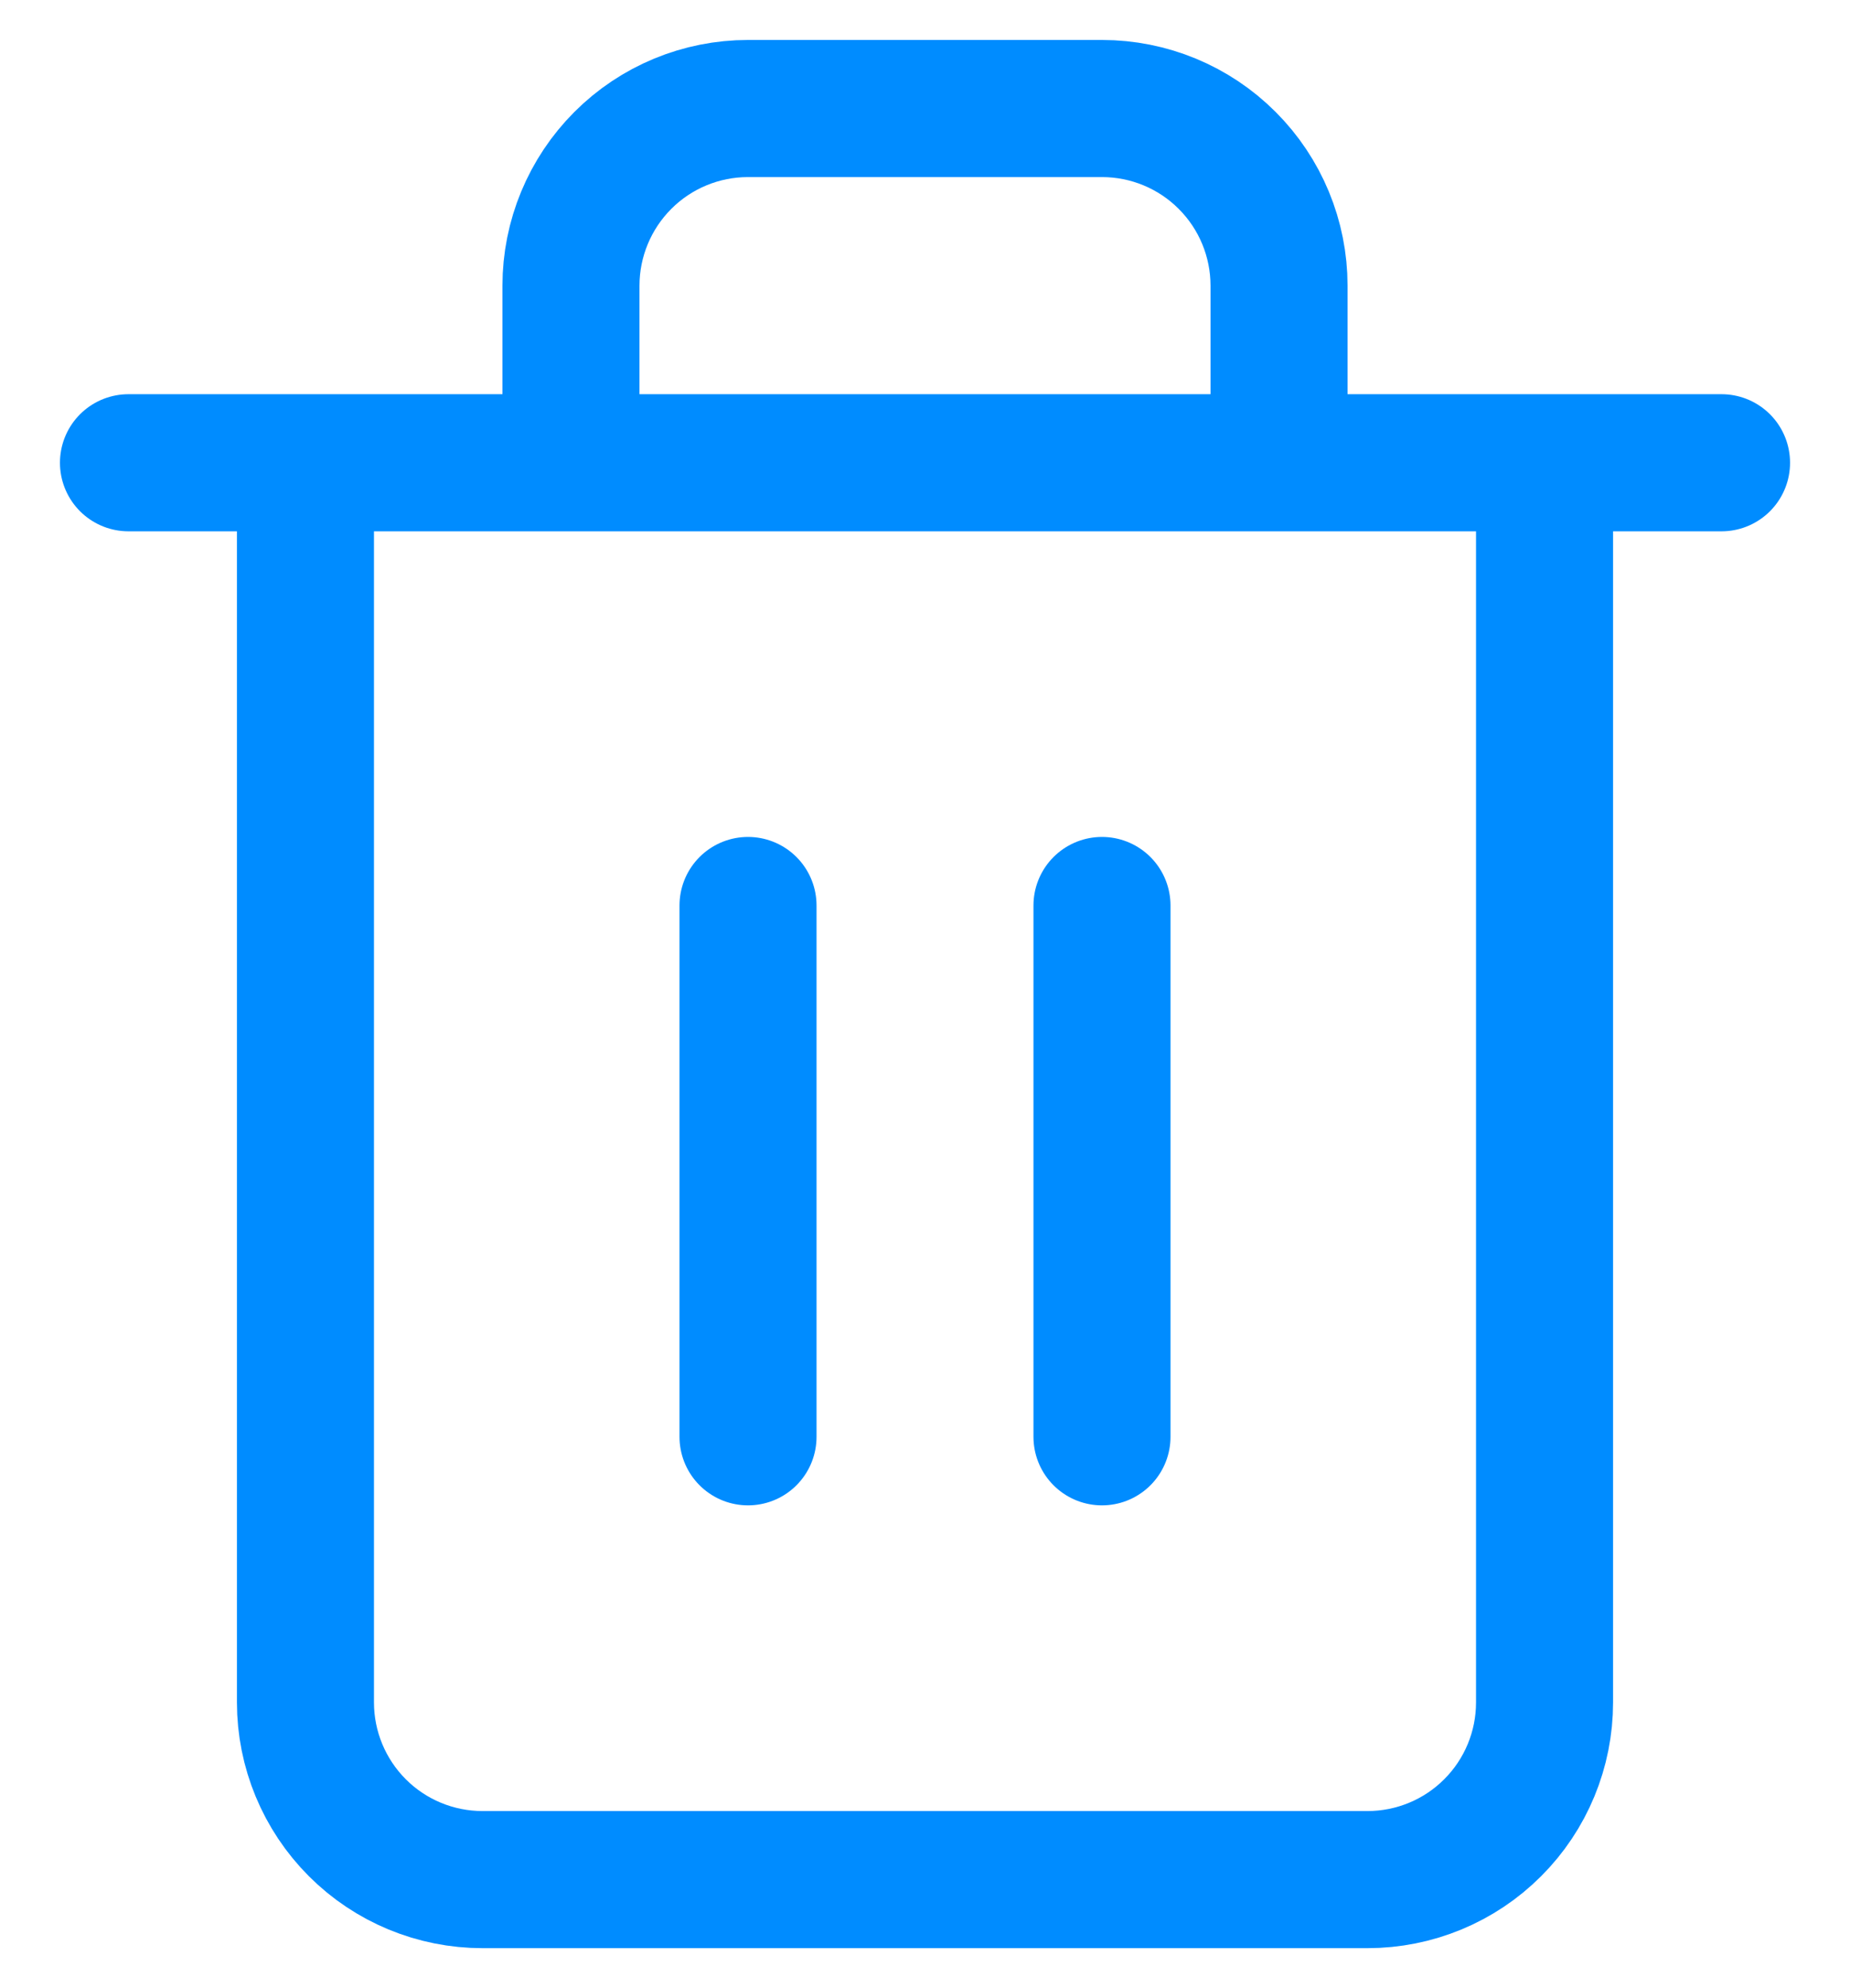 <svg width="27" height="29" viewBox="0 0 27 29" fill="none" xmlns="http://www.w3.org/2000/svg">
<path d="M1.875 6.75H4.458M4.458 6.75H25.125M4.458 6.75V24.833C4.458 25.518 4.731 26.176 5.215 26.66C5.699 27.145 6.357 27.417 7.042 27.417H19.958C20.643 27.417 21.301 27.145 21.785 26.66C22.27 26.176 22.542 25.518 22.542 24.833V6.75M8.333 6.75V4.167C8.333 3.482 8.606 2.824 9.09 2.34C9.574 1.855 10.232 1.583 10.917 1.583H16.083C16.768 1.583 17.426 1.855 17.91 2.34C18.395 2.824 18.667 3.482 18.667 4.167V6.75M10.917 13.208V20.958M16.083 13.208V20.958" stroke="#008CFF" stroke-width="2" stroke-linecap="round" stroke-linejoin="round"/>
</svg>
